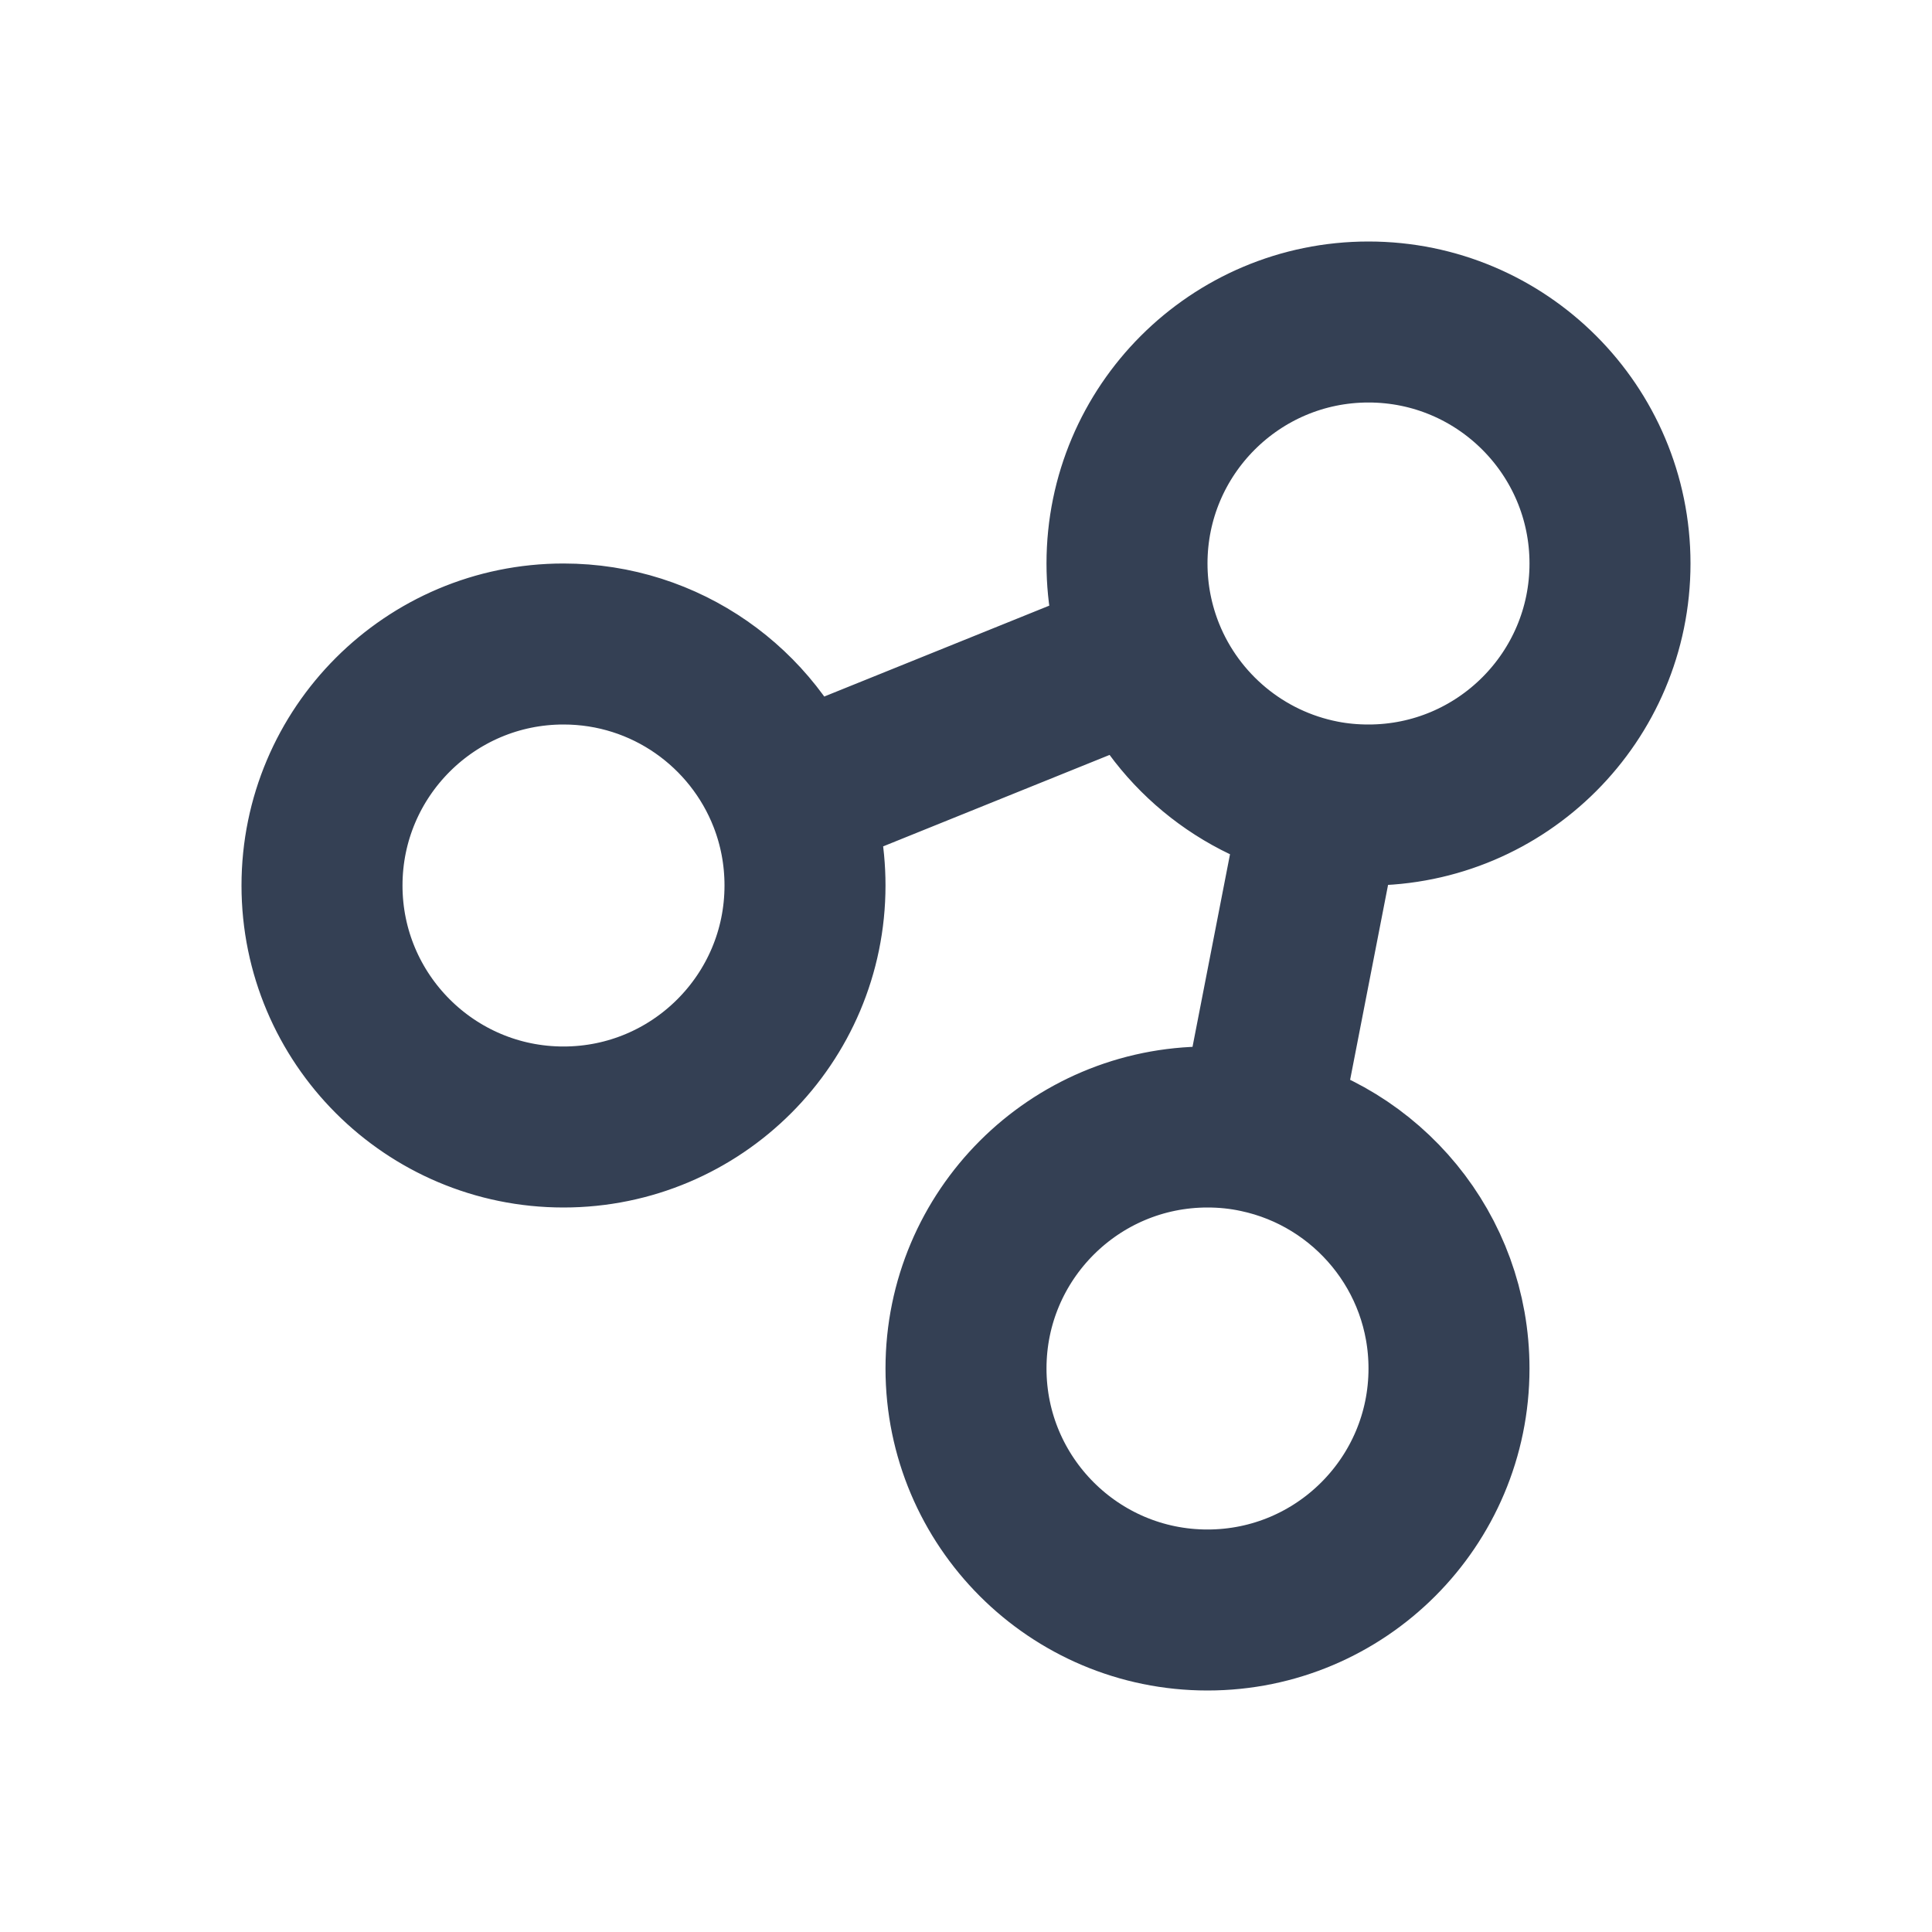 <svg width="12" height="12" viewBox="0 0 12 12" fill="none" xmlns="http://www.w3.org/2000/svg">
<path d="M4.898 4.955C4.68 4.396 4.136 4 3.5 4C2.672 4 2 4.672 2 5.5C2 6.328 2.672 7 3.5 7C4.328 7 5 6.328 5 5.5C5 5.308 4.964 5.124 4.898 4.955ZM4.898 4.955L7.109 4.062M7.109 4.062C7.039 3.888 7 3.699 7 3.5C7 2.672 7.672 2 8.5 2C9.328 2 10 2.672 10 3.5C10 4.328 9.328 5 8.5 5C8.402 5 8.306 4.991 8.214 4.973M7.109 4.062C7.297 4.527 7.71 4.875 8.214 4.973M8.214 4.973L7.813 7.033M7.813 7.033C7.712 7.011 7.607 7 7.5 7C6.672 7 6 7.672 6 8.5C6 9.328 6.672 10 7.5 10C8.328 10 9 9.328 9 8.5C9 7.779 8.491 7.177 7.813 7.033Z" stroke="#344054" stroke-linecap="round" stroke-linejoin="round"/>
</svg>
